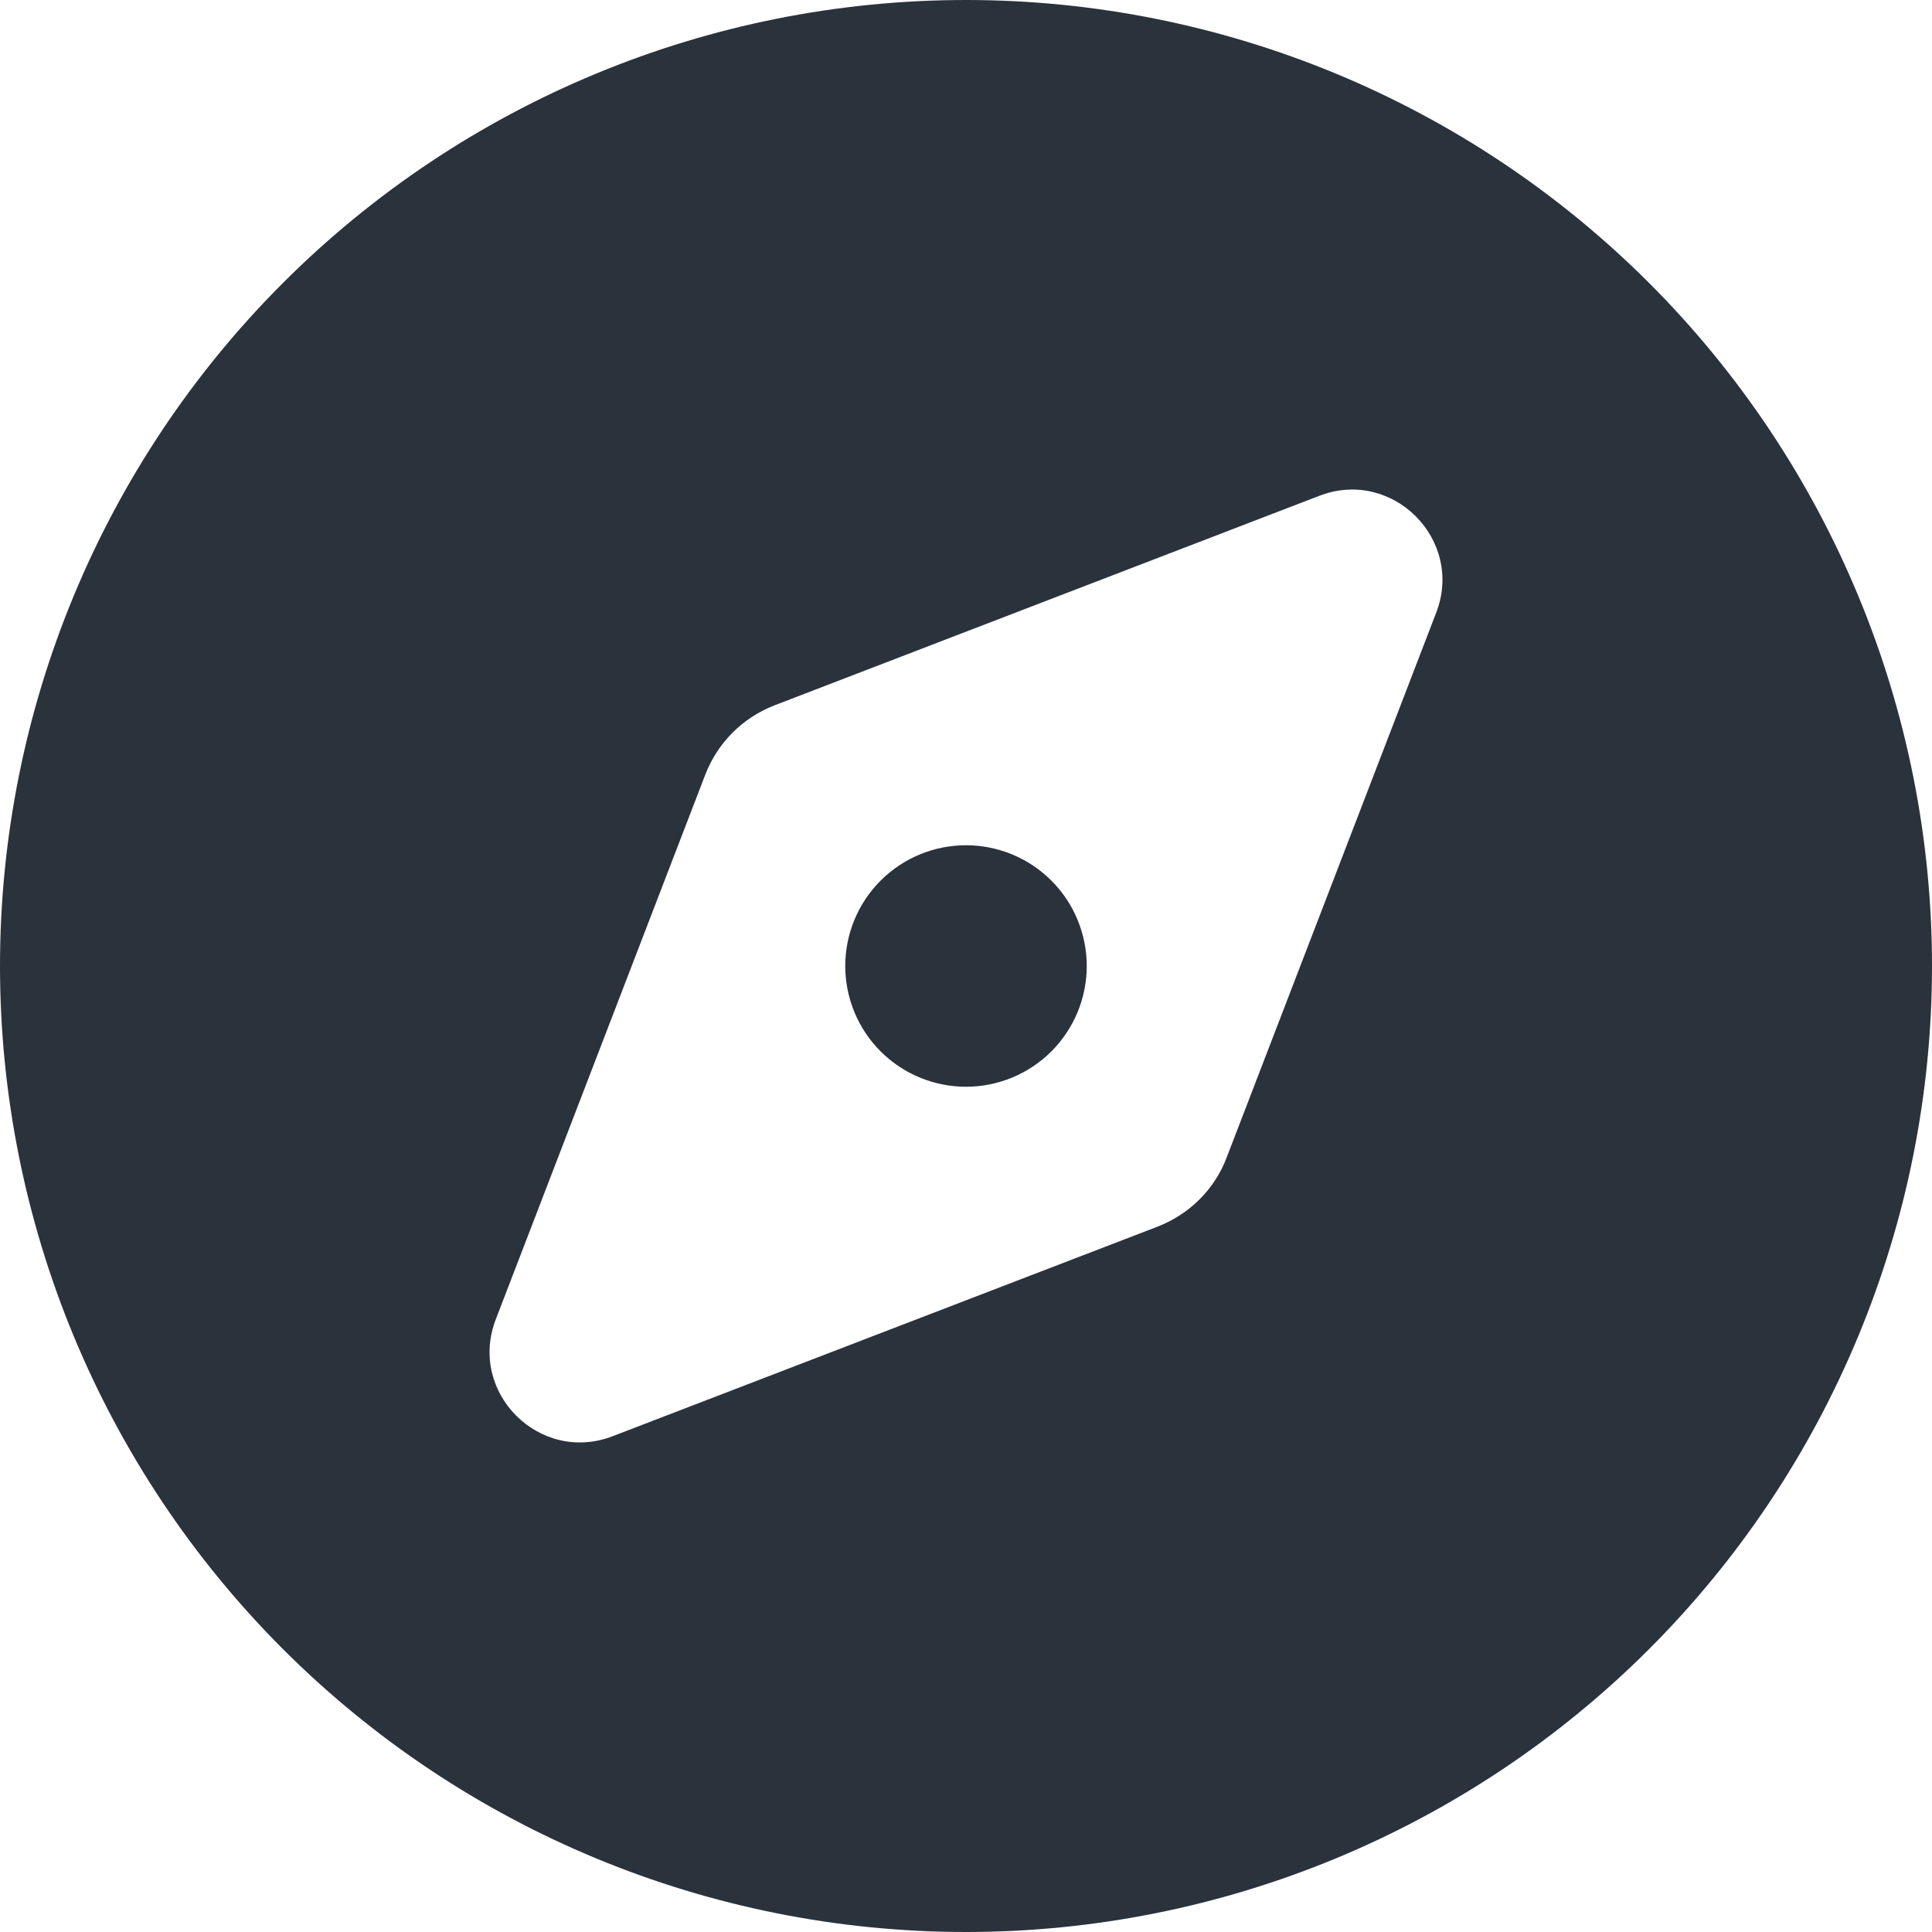<svg width="46" height="46" viewBox="0 0 46 46" fill="none" xmlns="http://www.w3.org/2000/svg">
<path d="M23 46C29.1 46 34.95 43.577 39.264 39.264C43.577 34.95 46 29.1 46 23C46 16.9 43.577 11.05 39.264 6.737C34.95 2.423 29.1 0 23 0C16.9 0 11.05 2.423 6.737 6.737C2.423 11.05 0 16.9 0 23C0 29.1 2.423 34.95 6.737 39.264C11.05 43.577 16.9 46 23 46ZM27.555 29.208L14.591 34.194C12.848 34.868 11.132 33.152 11.806 31.409L16.792 18.445C17.088 17.681 17.681 17.088 18.445 16.792L31.409 11.806C33.152 11.132 34.868 12.848 34.194 14.591L29.208 27.555C28.921 28.319 28.319 28.912 27.555 29.208ZM25.875 23C25.875 22.238 25.572 21.506 25.033 20.967C24.494 20.428 23.762 20.125 23 20.125C22.238 20.125 21.506 20.428 20.967 20.967C20.428 21.506 20.125 22.238 20.125 23C20.125 23.762 20.428 24.494 20.967 25.033C21.506 25.572 22.238 25.875 23 25.875C23.762 25.875 24.494 25.572 25.033 25.033C25.572 24.494 25.875 23.762 25.875 23Z" fill="#2A323C"/>
</svg>
